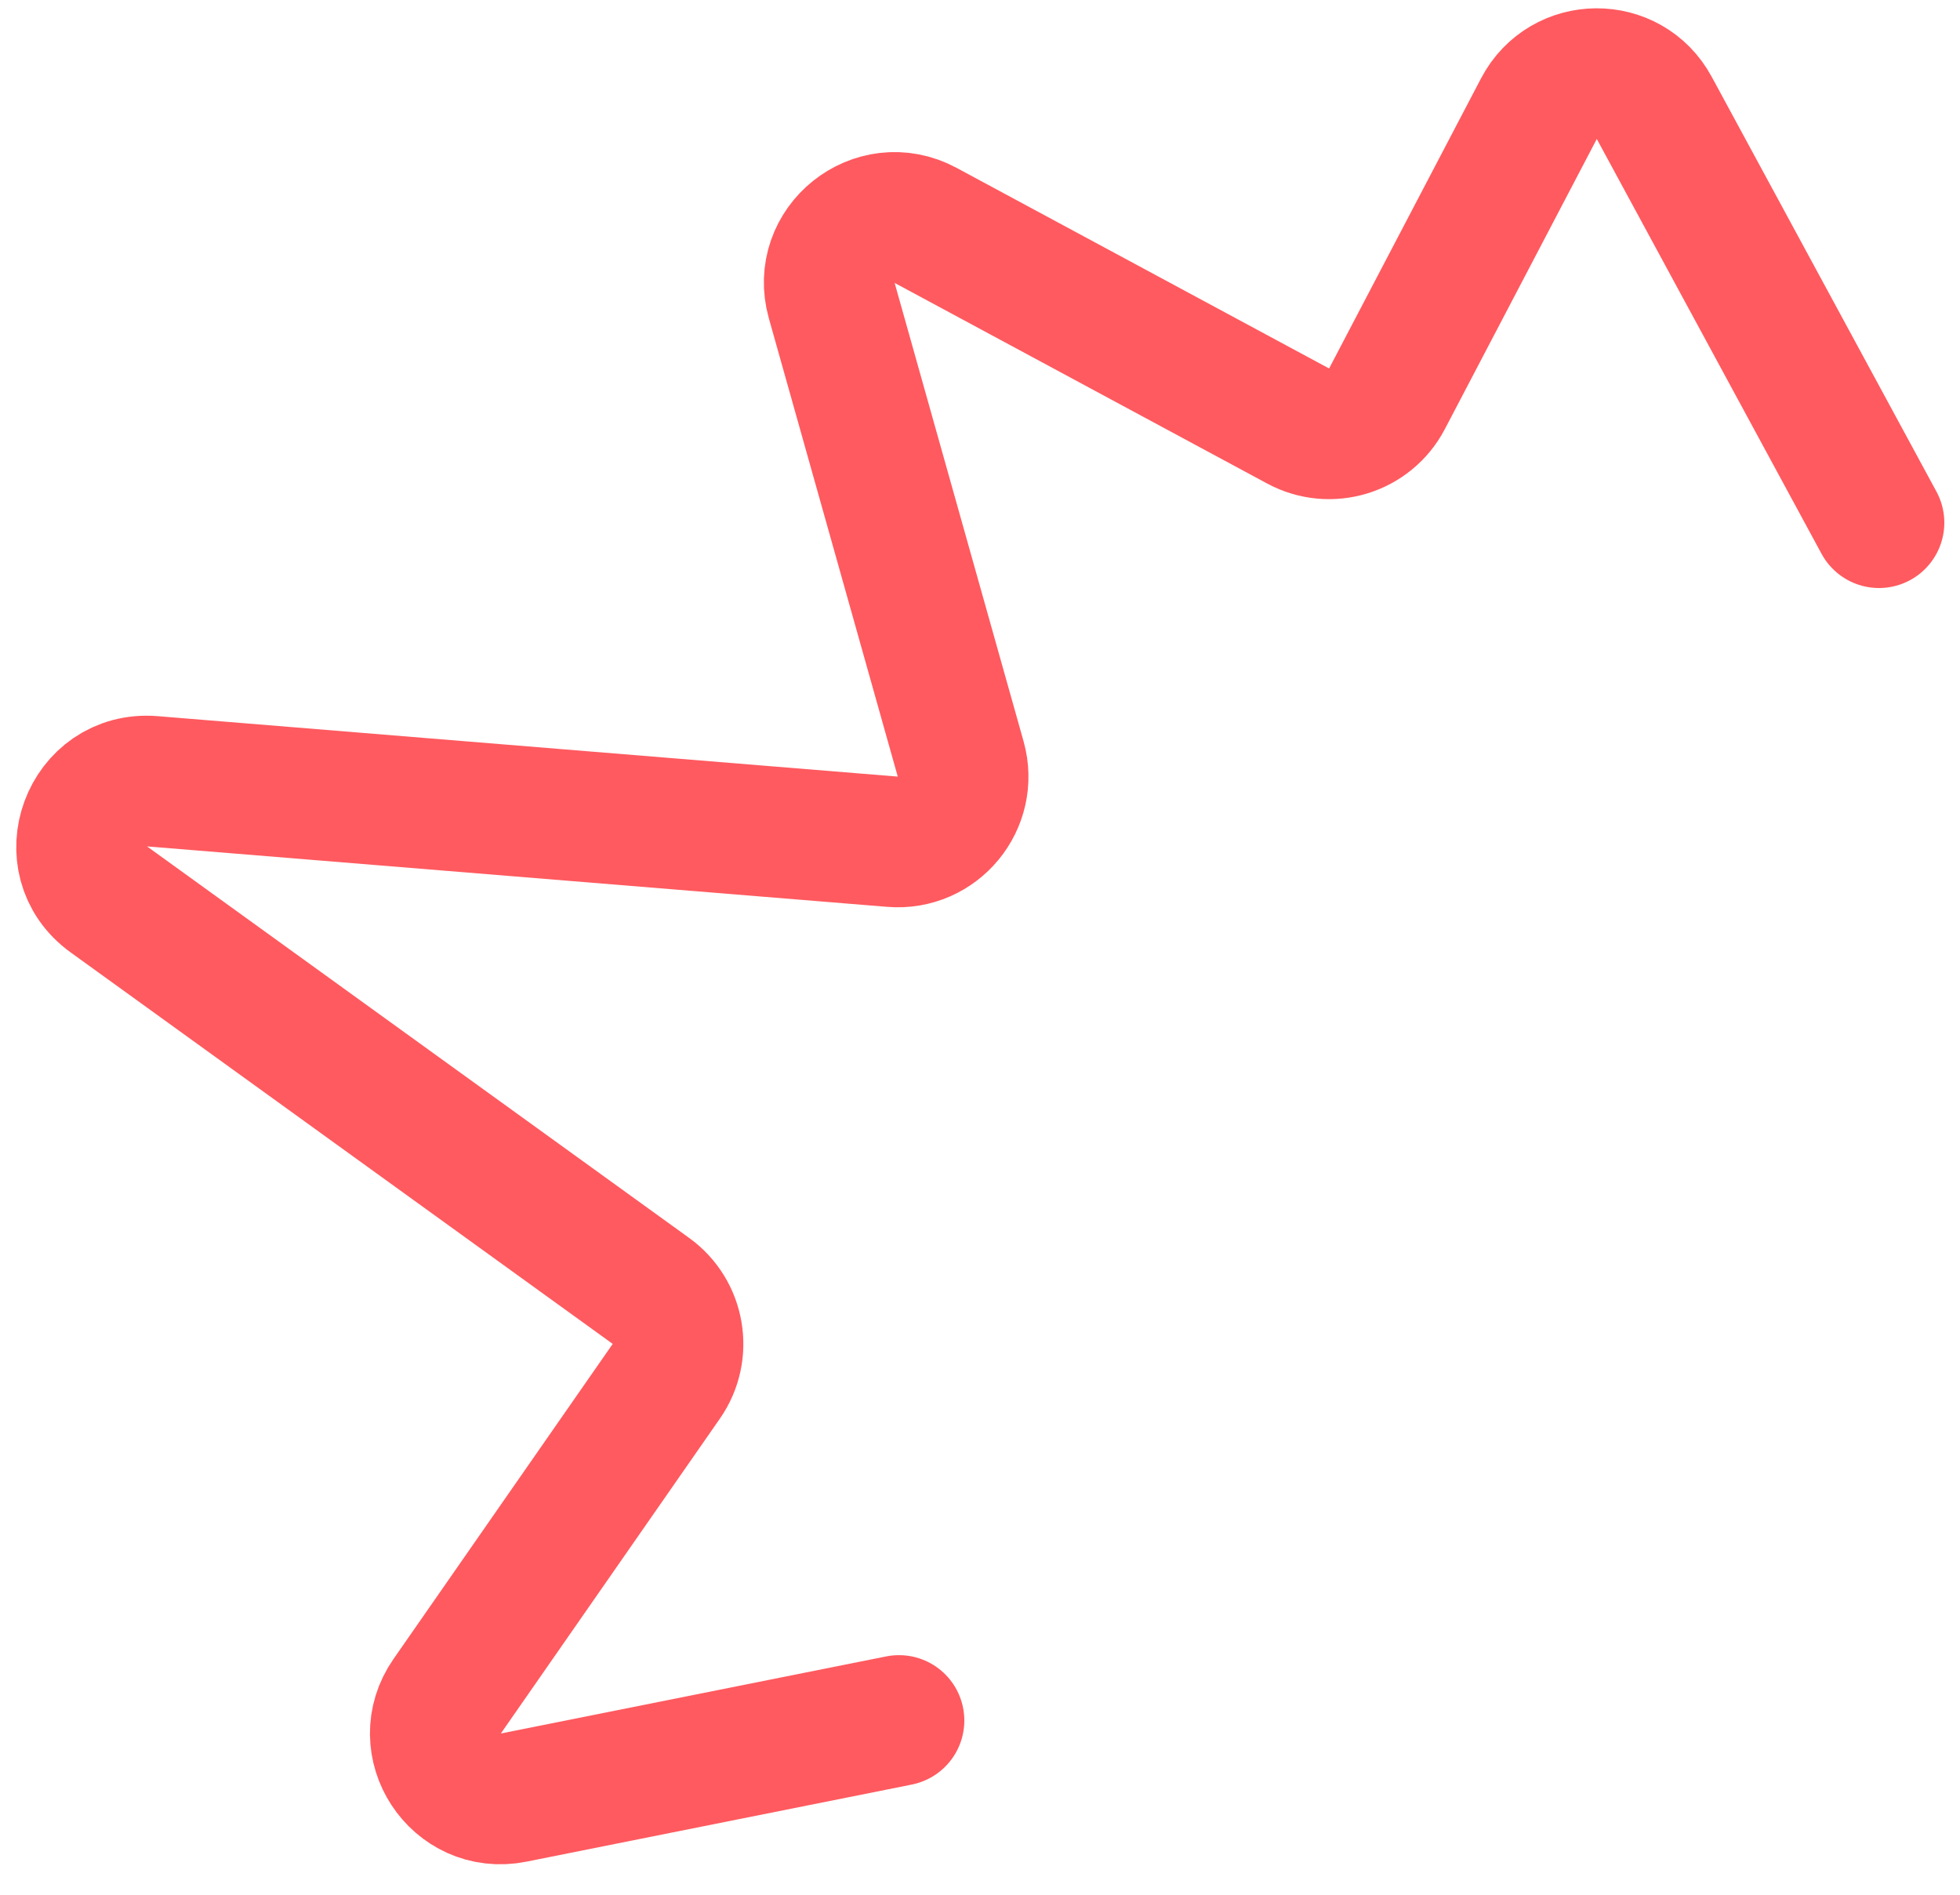 <svg width="30" height="29" viewBox="0 0 30 29" fill="none" xmlns="http://www.w3.org/2000/svg">
<path d="M13.76 26.333L7.862 27.513C6.979 27.69 6.33 26.701 6.845 25.961L10.199 21.14C10.51 20.692 10.405 20.077 9.963 19.758L1.666 13.766C0.845 13.173 1.324 11.876 2.333 11.958L13.66 12.883C14.354 12.94 14.892 12.286 14.704 11.616L12.731 4.602C12.492 3.752 13.391 3.032 14.168 3.45L19.869 6.52C20.359 6.784 20.971 6.597 21.229 6.104L23.555 1.663C23.927 0.954 24.939 0.947 25.32 1.651L28.76 8" stroke="#FF5A5F" stroke-width="2" stroke-linecap="round"/>
</svg>
